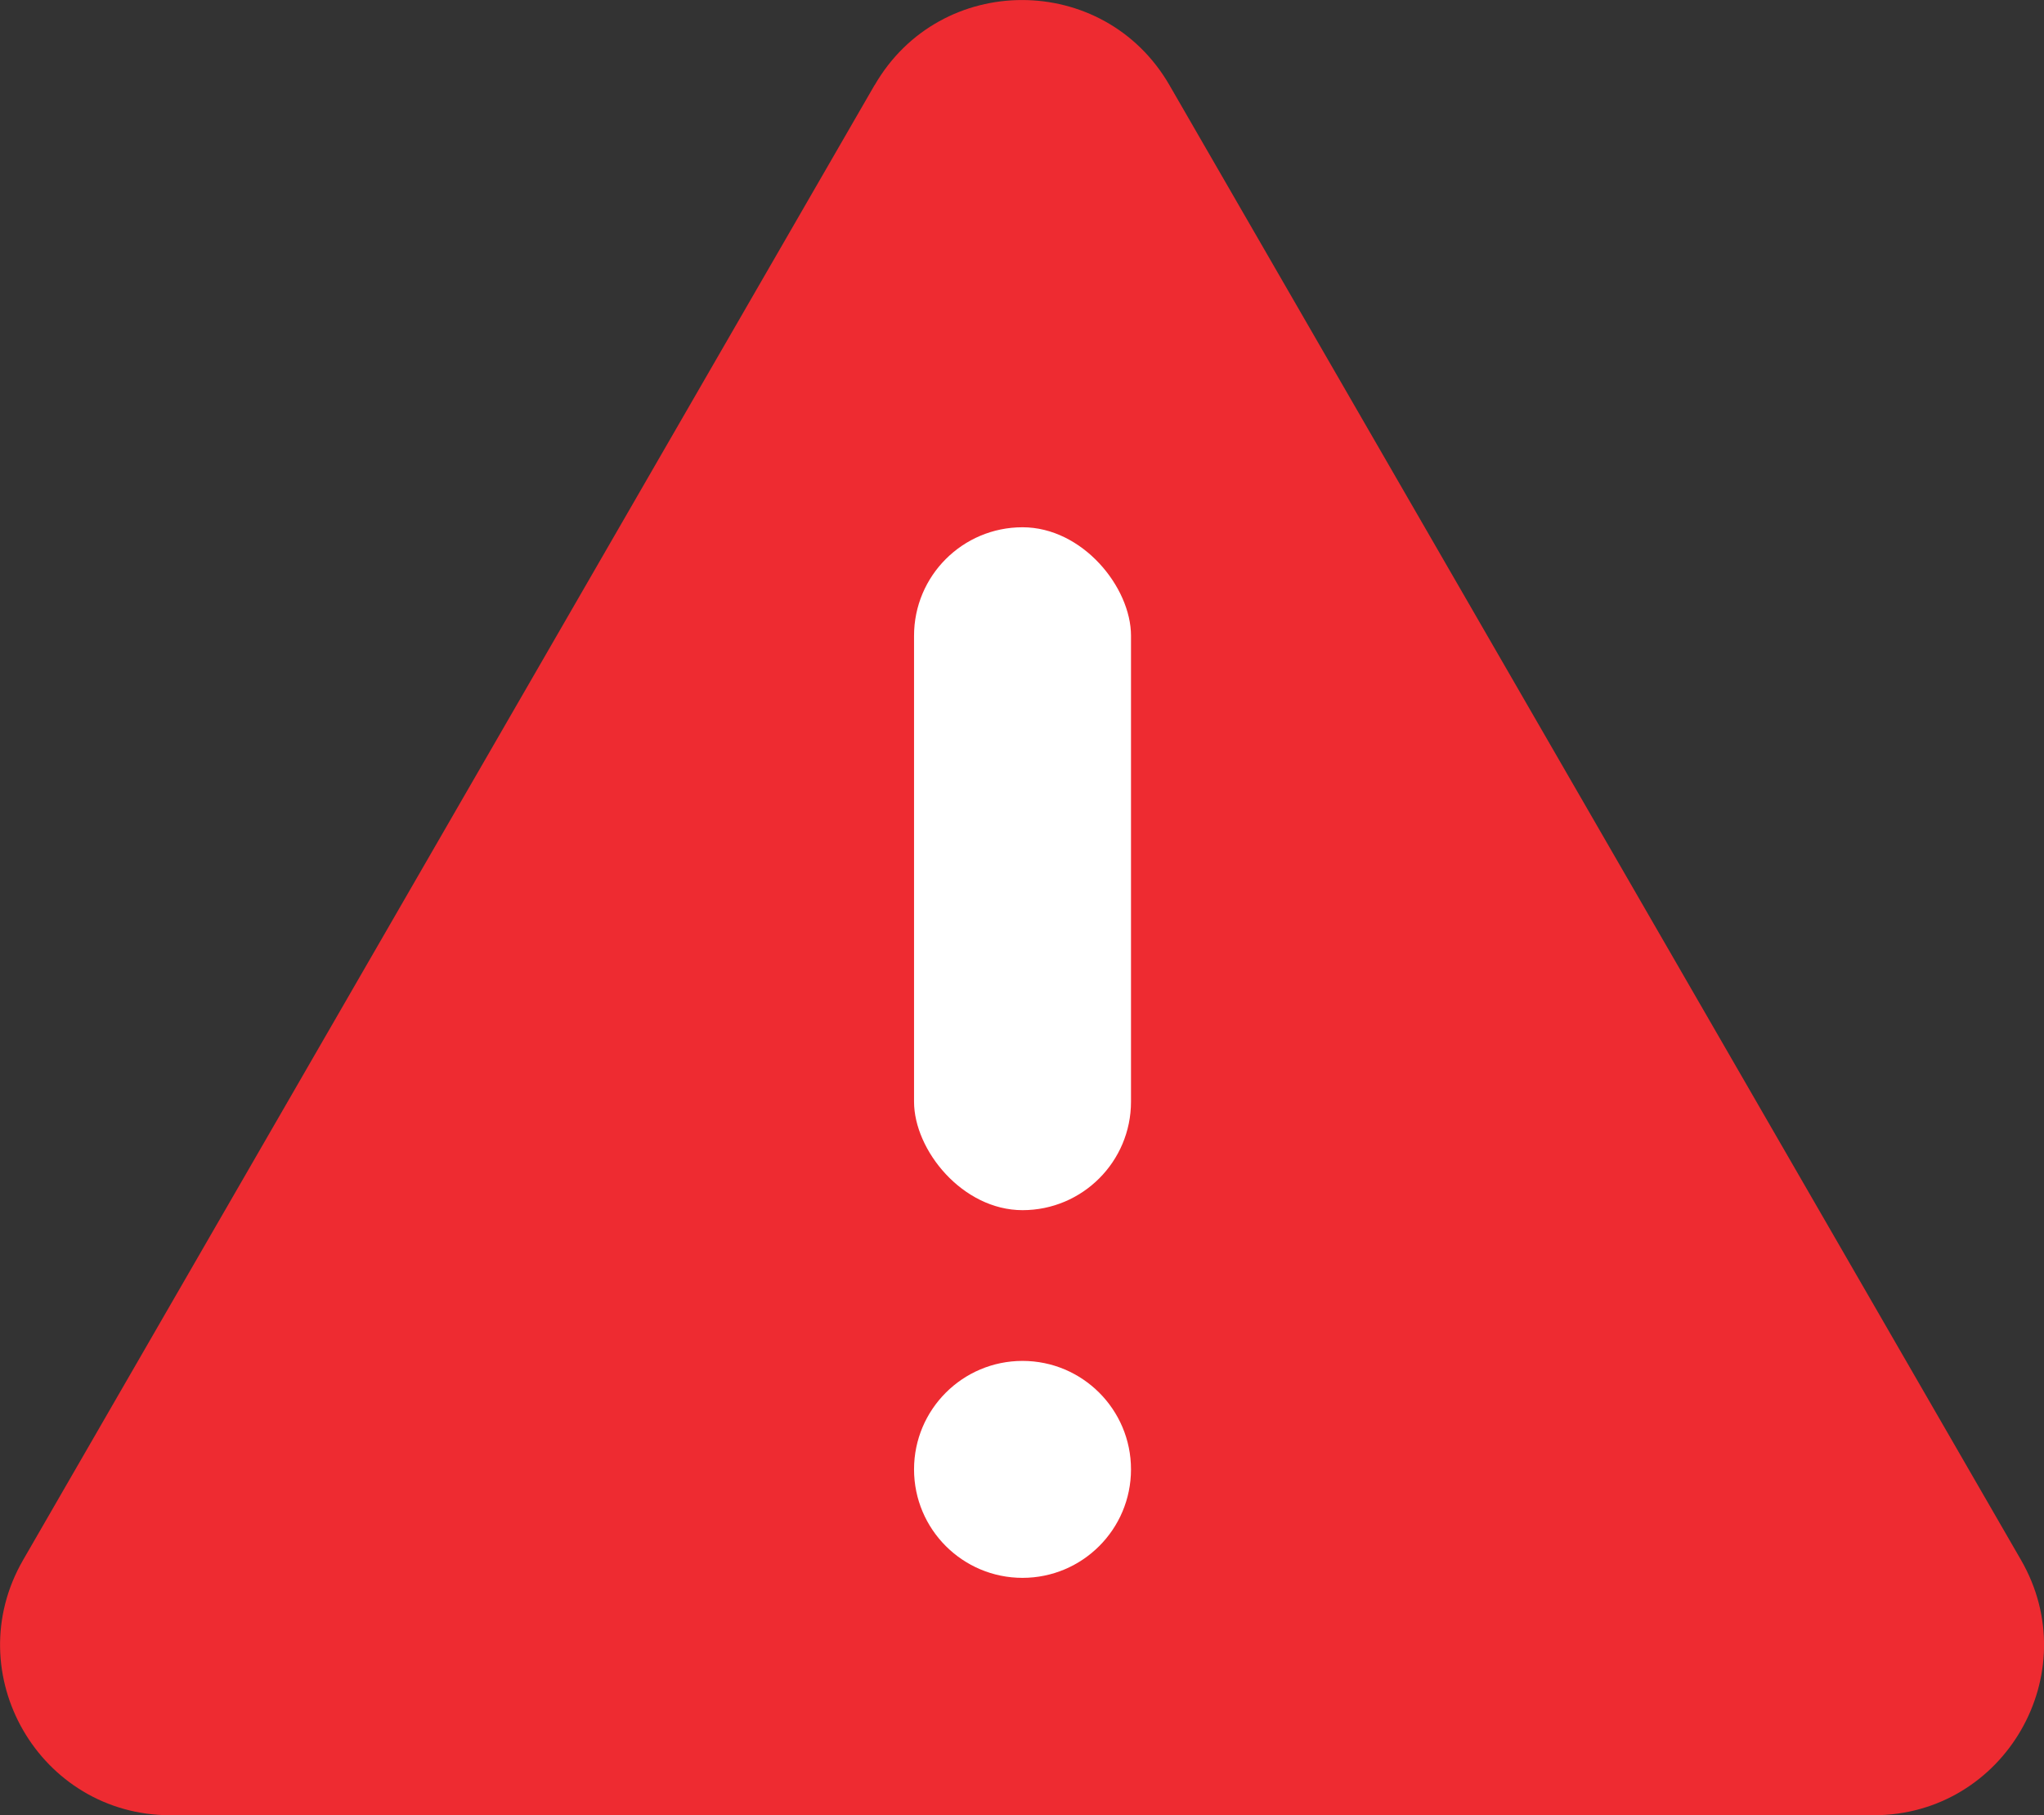 <?xml version="1.0" encoding="UTF-8"?>
<svg id="a" data-name="Layer 1" xmlns="http://www.w3.org/2000/svg" viewBox="0 0 175.99 156.3">
  <rect x="0" y="0" width="175.99" height="156.3" fill="#333333" stroke="none"/>
  <path d="m75.3,7.33L1.99,134.32c-5.64,9.77,1.41,21.98,12.69,21.98h146.64c11.28,0,18.33-12.21,12.69-21.98L100.69,7.33c-5.64-9.77-19.74-9.77-25.38,0Z" style="fill: #ee2b31; stroke-width: 0px;"/>
  <rect x="78.7" y="45.4" width="18.68" height="58.8" rx="9.34" ry="9.34" style="fill: #fff; stroke-width: 0px;"/>
  <circle cx="88.04" cy="126.52" r="9.34" style="fill: #fff; stroke-width: 0px;"/>
</svg>